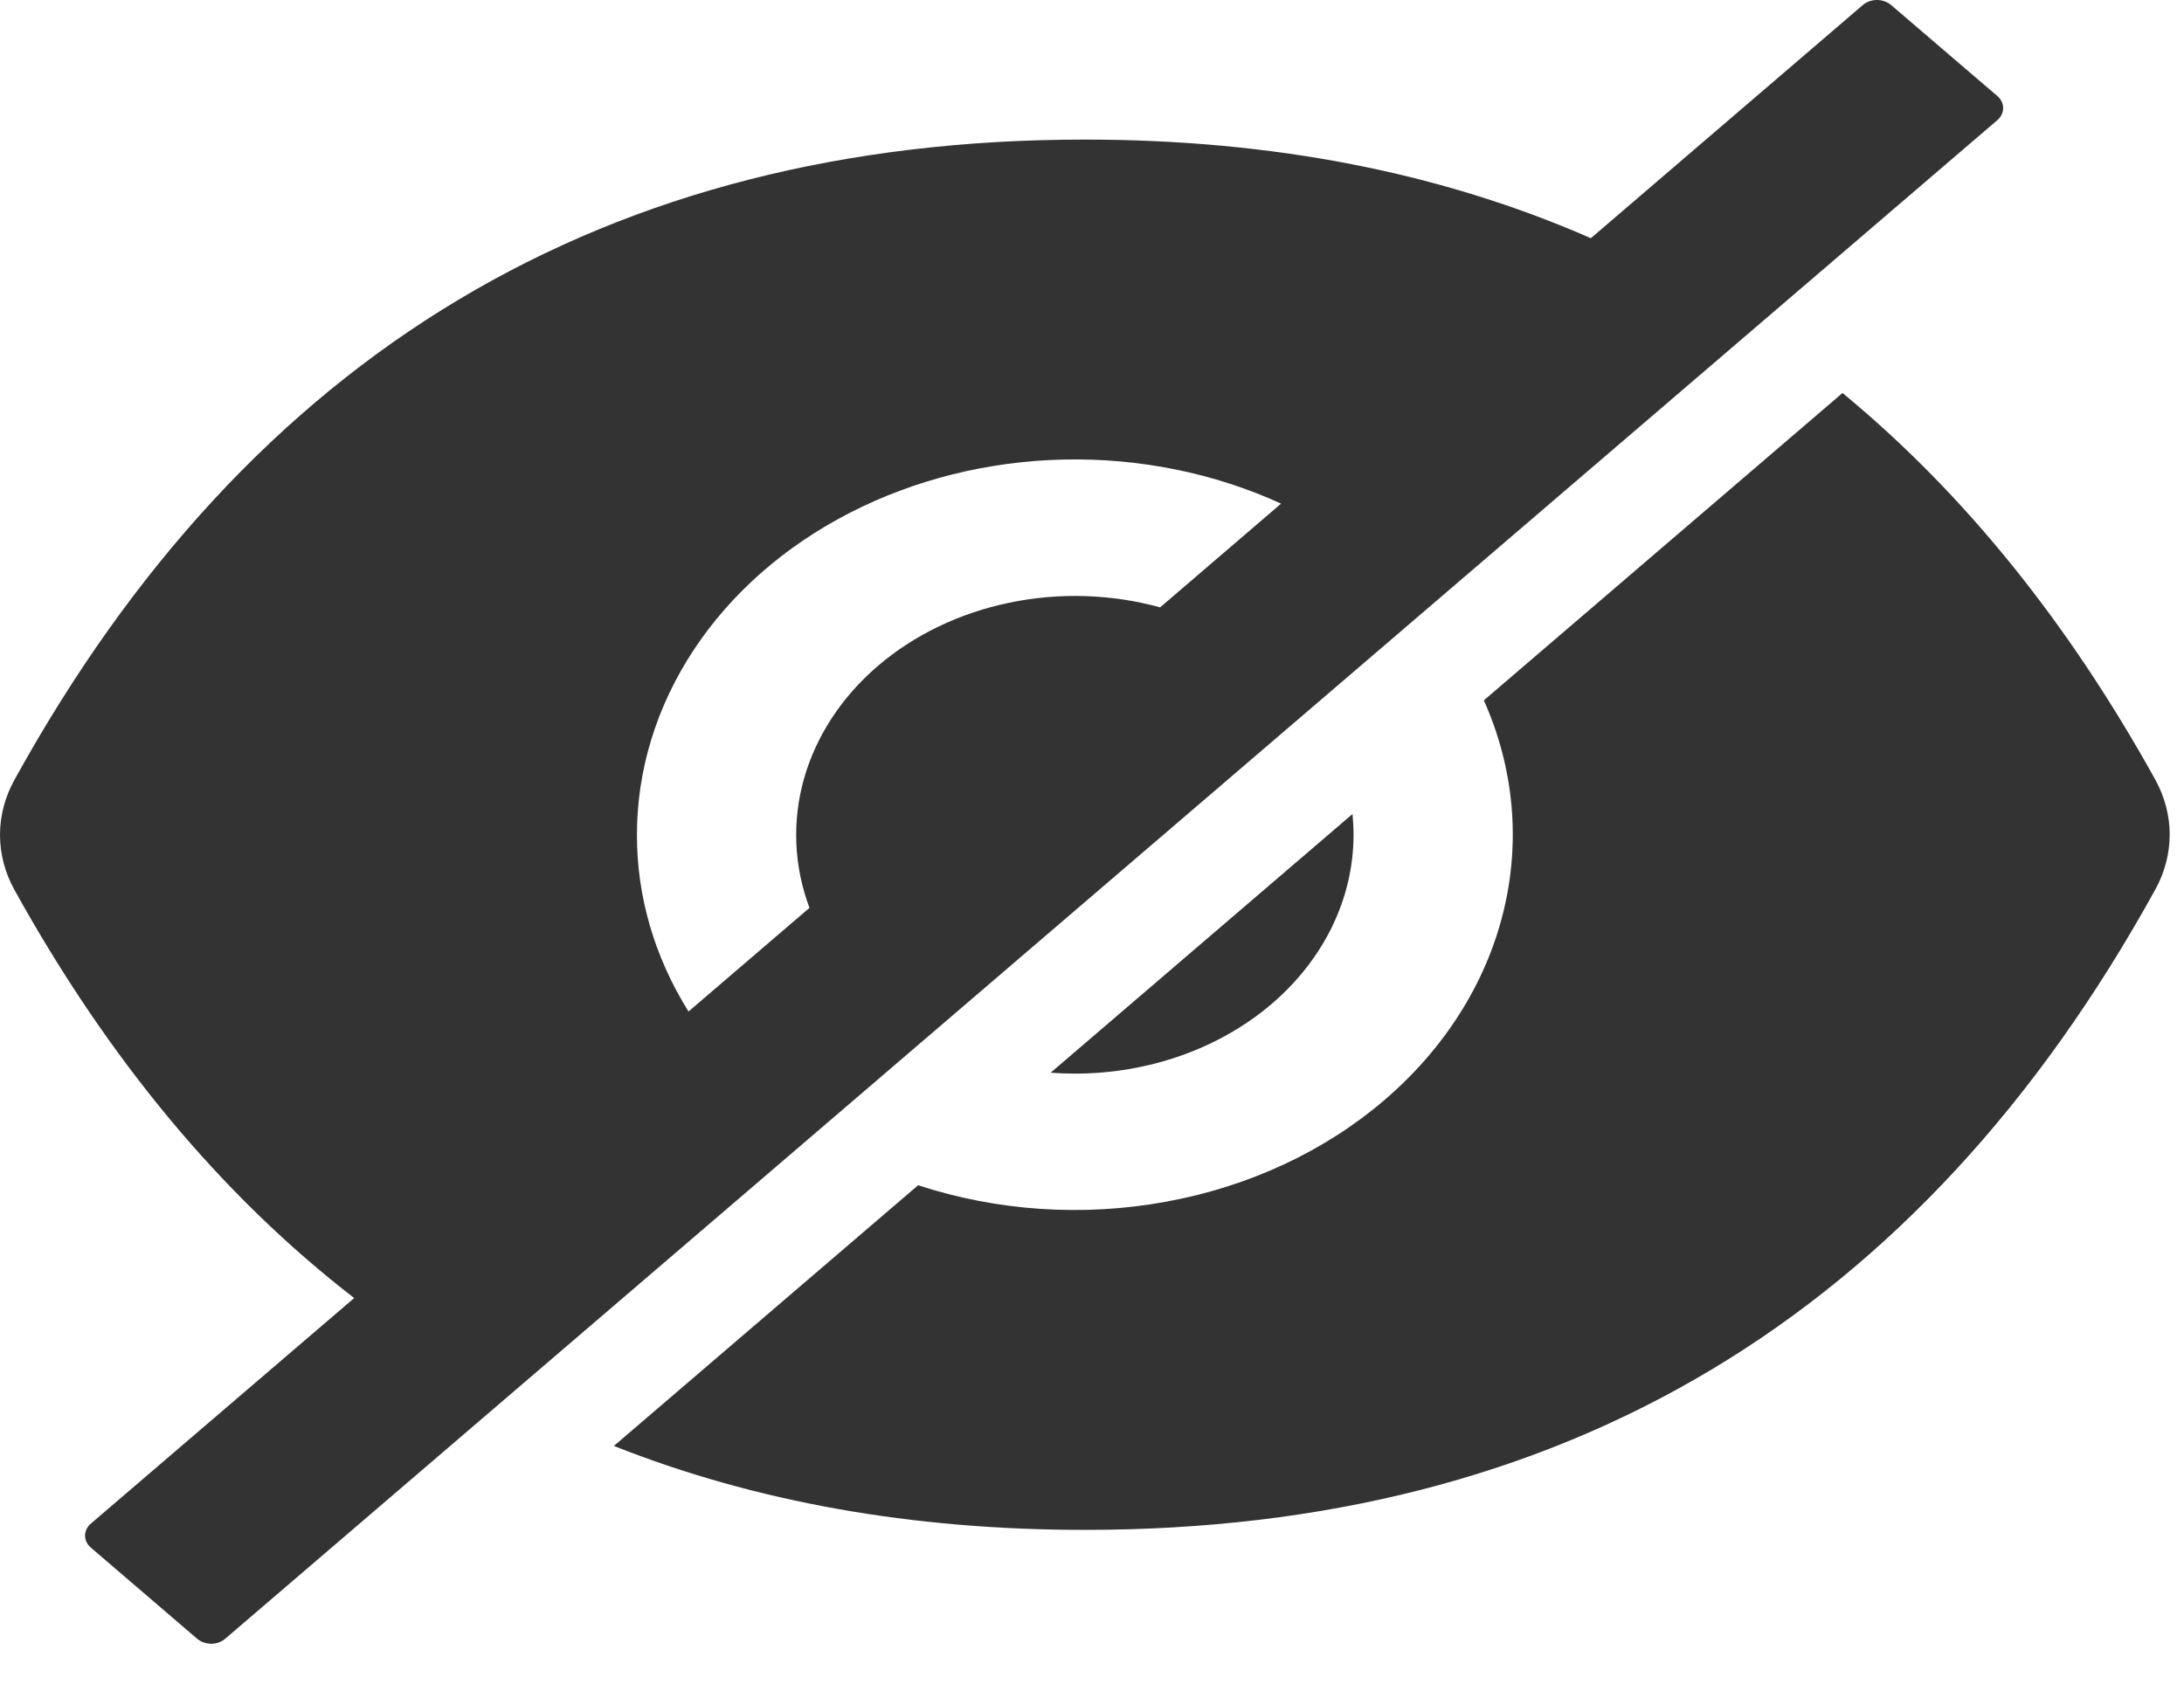 <svg width="36" height="28" viewBox="0 0 36 28" fill="none" xmlns="http://www.w3.org/2000/svg" xmlns:xlink="http://www.w3.org/1999/xlink">
<path d="M35.527,12.854C34.083,10.248 32.365,8.123 30.371,6.479L24.459,11.546C24.958,12.663 25.068,13.879 24.777,15.049C24.487,16.218 23.807,17.29 22.821,18.135C21.835,18.981 20.584,19.563 19.22,19.812C17.856,20.062 16.436,19.967 15.134,19.54L10.119,23.838C12.446,24.761 15.033,25.222 17.882,25.222C25.765,25.222 31.647,21.703 35.527,14.665C35.683,14.382 35.764,14.072 35.764,13.759C35.764,13.446 35.683,13.137 35.527,12.854L35.527,12.854Z" fill="#000000" fill-opacity="0.8"/>
<path d="M17.718,17.7C18.936,17.7 20.104,17.285 20.966,16.547C21.827,15.808 22.311,14.807 22.311,13.762C22.311,13.647 22.305,13.533 22.294,13.42L17.318,17.685C17.45,17.695 17.583,17.7 17.718,17.7ZM32.923,1.583L31.171,0.082C31.109,0.03 31.026,0 30.939,0C30.852,0 30.768,0.03 30.707,0.082L26.223,3.927C23.75,2.843 20.969,2.301 17.882,2.301C9.999,2.301 4.117,5.821 0.237,12.859C0.081,13.142 0,13.451 0,13.764C0,14.077 0.081,14.386 0.237,14.669C1.787,17.468 3.654,19.712 5.838,21.4L1.498,25.118C1.437,25.171 1.402,25.242 1.402,25.317C1.402,25.391 1.437,25.463 1.498,25.515L3.249,27.016C3.311,27.069 3.394,27.099 3.481,27.099C3.568,27.099 3.652,27.069 3.713,27.016L32.923,1.981C32.954,1.955 32.978,1.924 32.994,1.889C33.011,1.855 33.019,1.819 33.019,1.782C33.019,1.745 33.011,1.708 32.994,1.674C32.978,1.64 32.954,1.609 32.923,1.583ZM10.499,13.762C10.499,12.694 10.822,11.643 11.436,10.713C12.05,9.783 12.935,9.005 14.005,8.456C15.074,7.906 16.291,7.603 17.537,7.576C18.784,7.549 20.017,7.8 21.117,8.303L19.123,10.013C18.319,9.792 17.459,9.765 16.638,9.936C15.818,10.106 15.068,10.467 14.47,10.979C13.873,11.491 13.452,12.134 13.253,12.837C13.054,13.541 13.085,14.277 13.343,14.967L11.349,16.676C10.789,15.78 10.497,14.779 10.499,13.762L10.499,13.762Z" fill="#000000" fill-opacity="0.8"/>
</svg>

